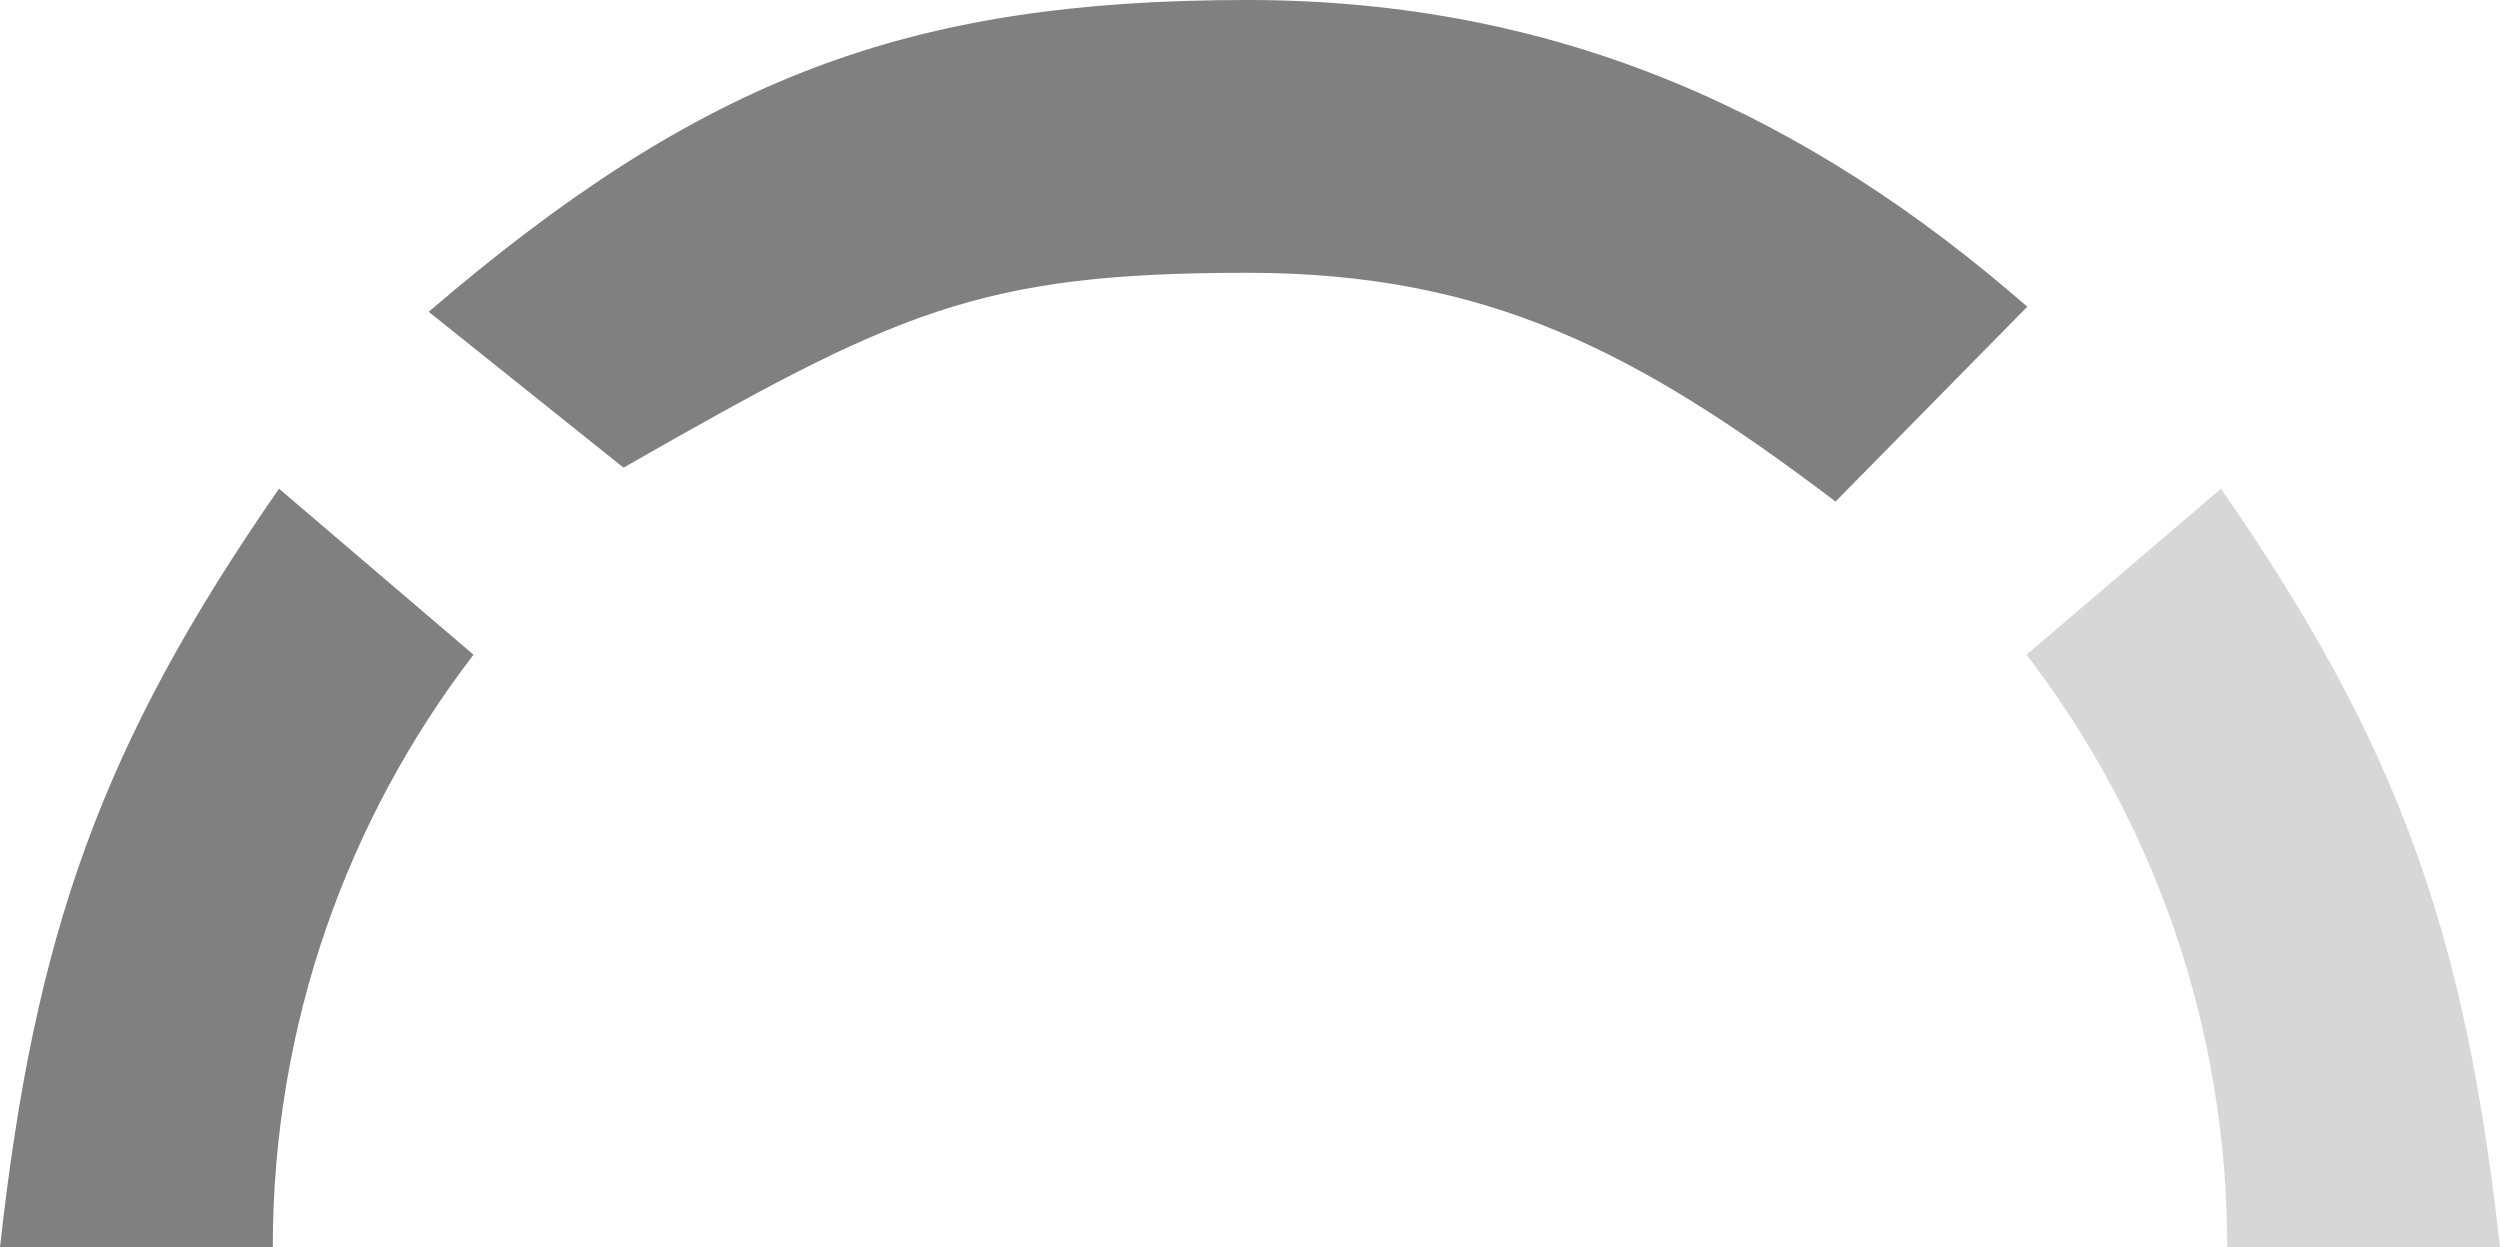 <?xml version="1.0" encoding="UTF-8"?>
<svg id="Calque_2" data-name="Calque 2" xmlns="http://www.w3.org/2000/svg" viewBox="0 0 64.15 32">
  <defs>
    <style>
      .cls-1, .cls-2 {
        fill: gray;
      }

      .cls-2 {
        opacity: .31;
      }
    </style>
  </defs>
  <g id="Calque_1-2" data-name="Calque 1">
    <g>
      <path class="cls-2" d="M56.99,12.54c4.59,6.61,6.27,11.45,7.16,19.46h-7c0-5.72-1.92-10.99-5.15-15.2l4.99-4.26Z"/>
      <path class="cls-1" d="M52.02,7.87C46.4,2.97,40.05,0,32,0c-8.7,0-14,2-21,8l5,4c7-4,9.1-5,16-5,6.13,0,10,2,15.1,5.87m-39.94-.33C2.57,19.15,.89,23.99,0,32H7c0-5.72,1.92-10.99,5.15-15.2l-4.99-4.26Z"/>
    </g>
  </g>
</svg>